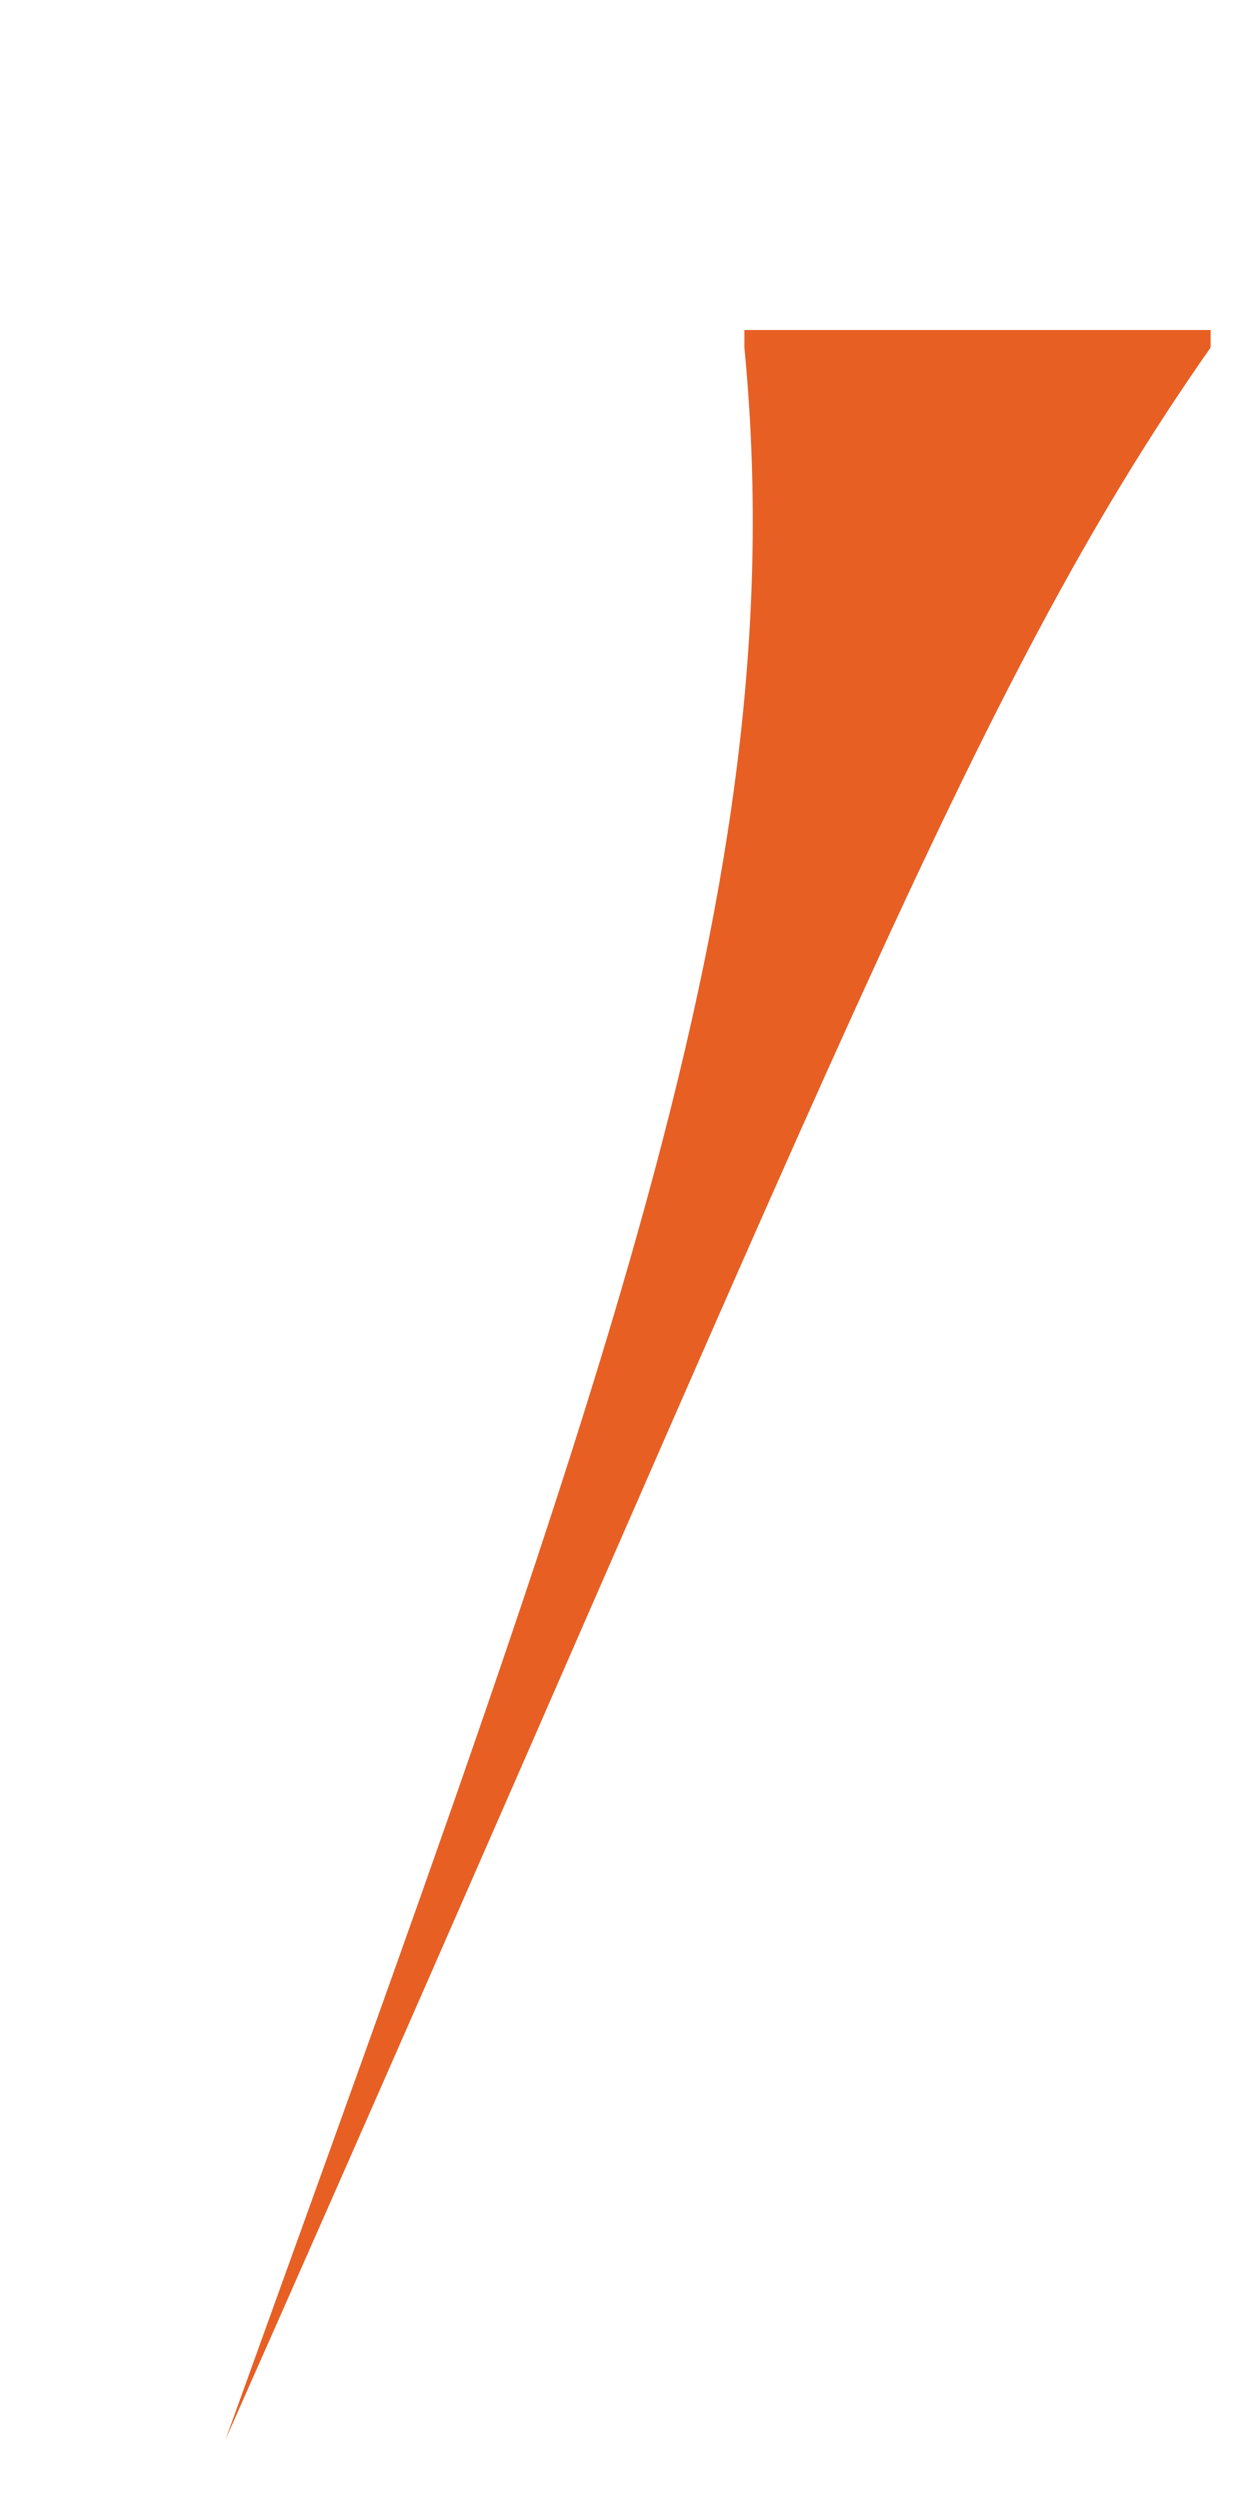 <svg width="2" height="4" viewBox="0 0 2 4" fill="none" xmlns="http://www.w3.org/2000/svg">
<path d="M0.361 3.903C1.329 1.718 1.55 1.109 1.937 0.556V0.528H1.191V0.556C1.274 1.414 0.969 2.216 0.361 3.903Z" fill="#E85F24"/>
</svg>
